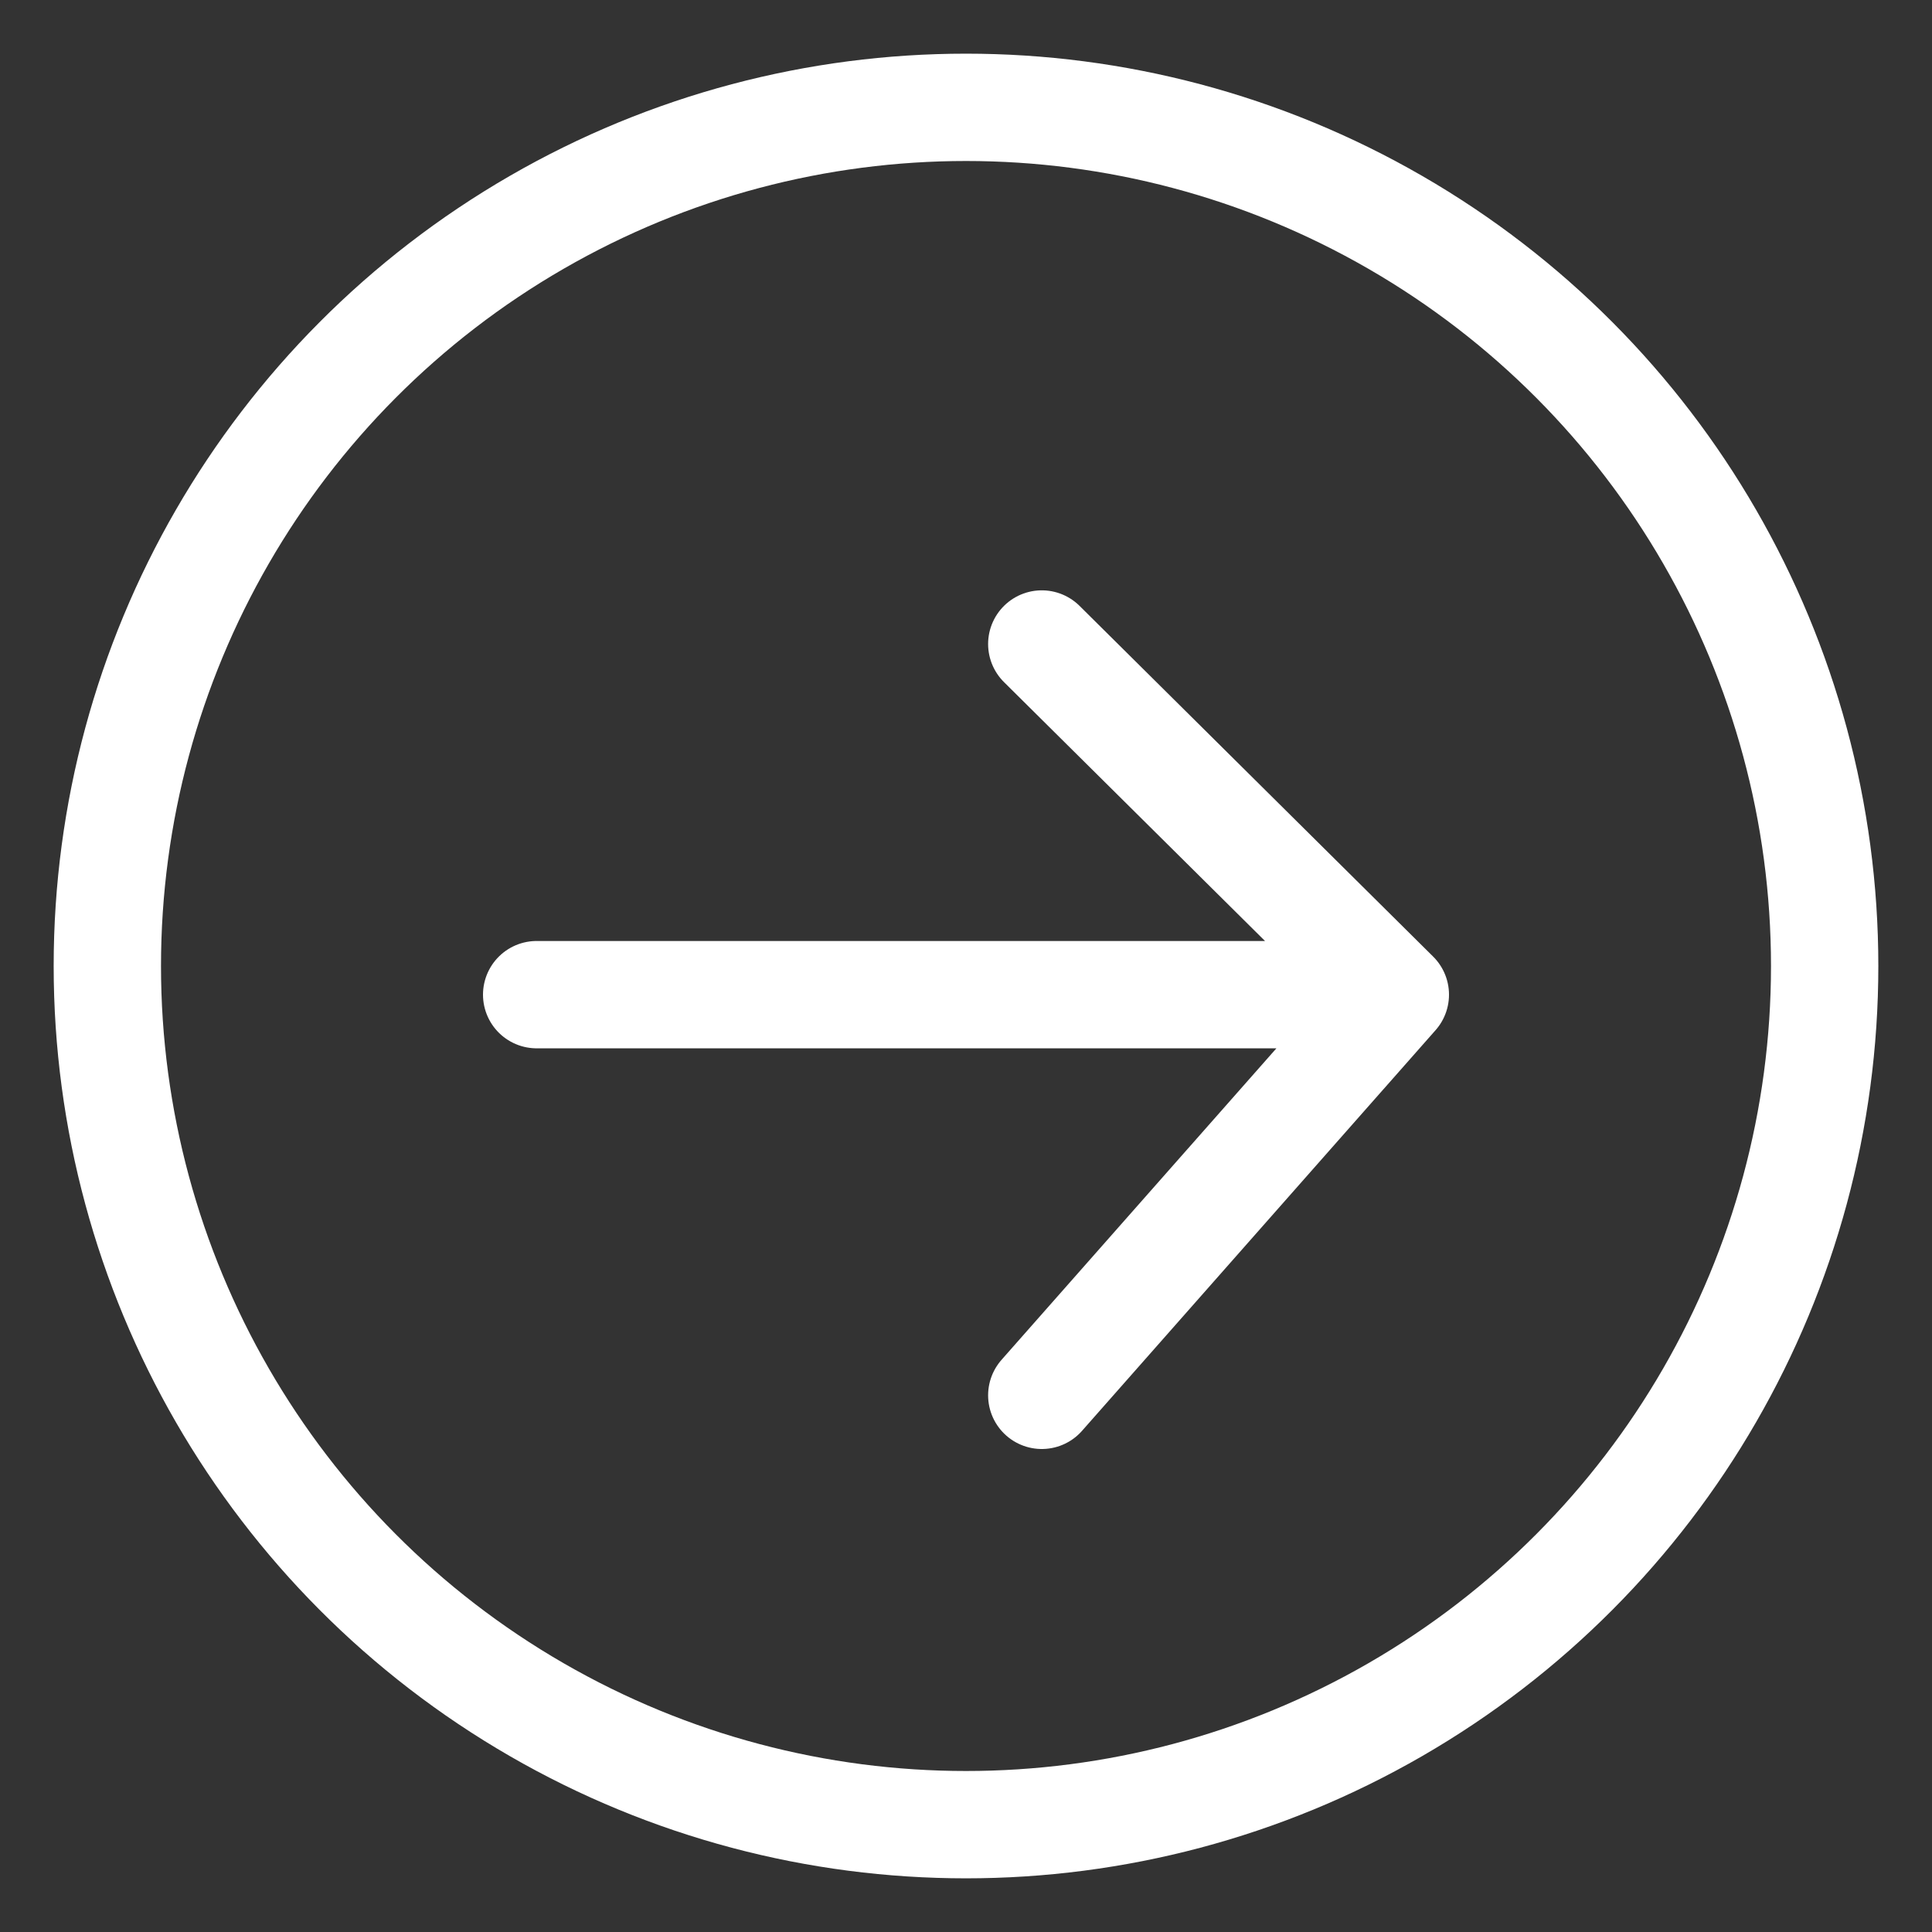 <svg width="18" height="18" viewBox="0 0 18 18" fill="none" xmlns="http://www.w3.org/2000/svg">
<rect x="0" y="0" width="18" height="18" fill="#333333" stroke="none"/>
<path d="M5 9.267H13M13 9.267L9.706 6M13 9.267L9.706 13" stroke="white" stroke-linecap="round" stroke-linejoin="round"/>
<circle cx="9" cy="9" r="8" stroke="white"/>
</svg>

